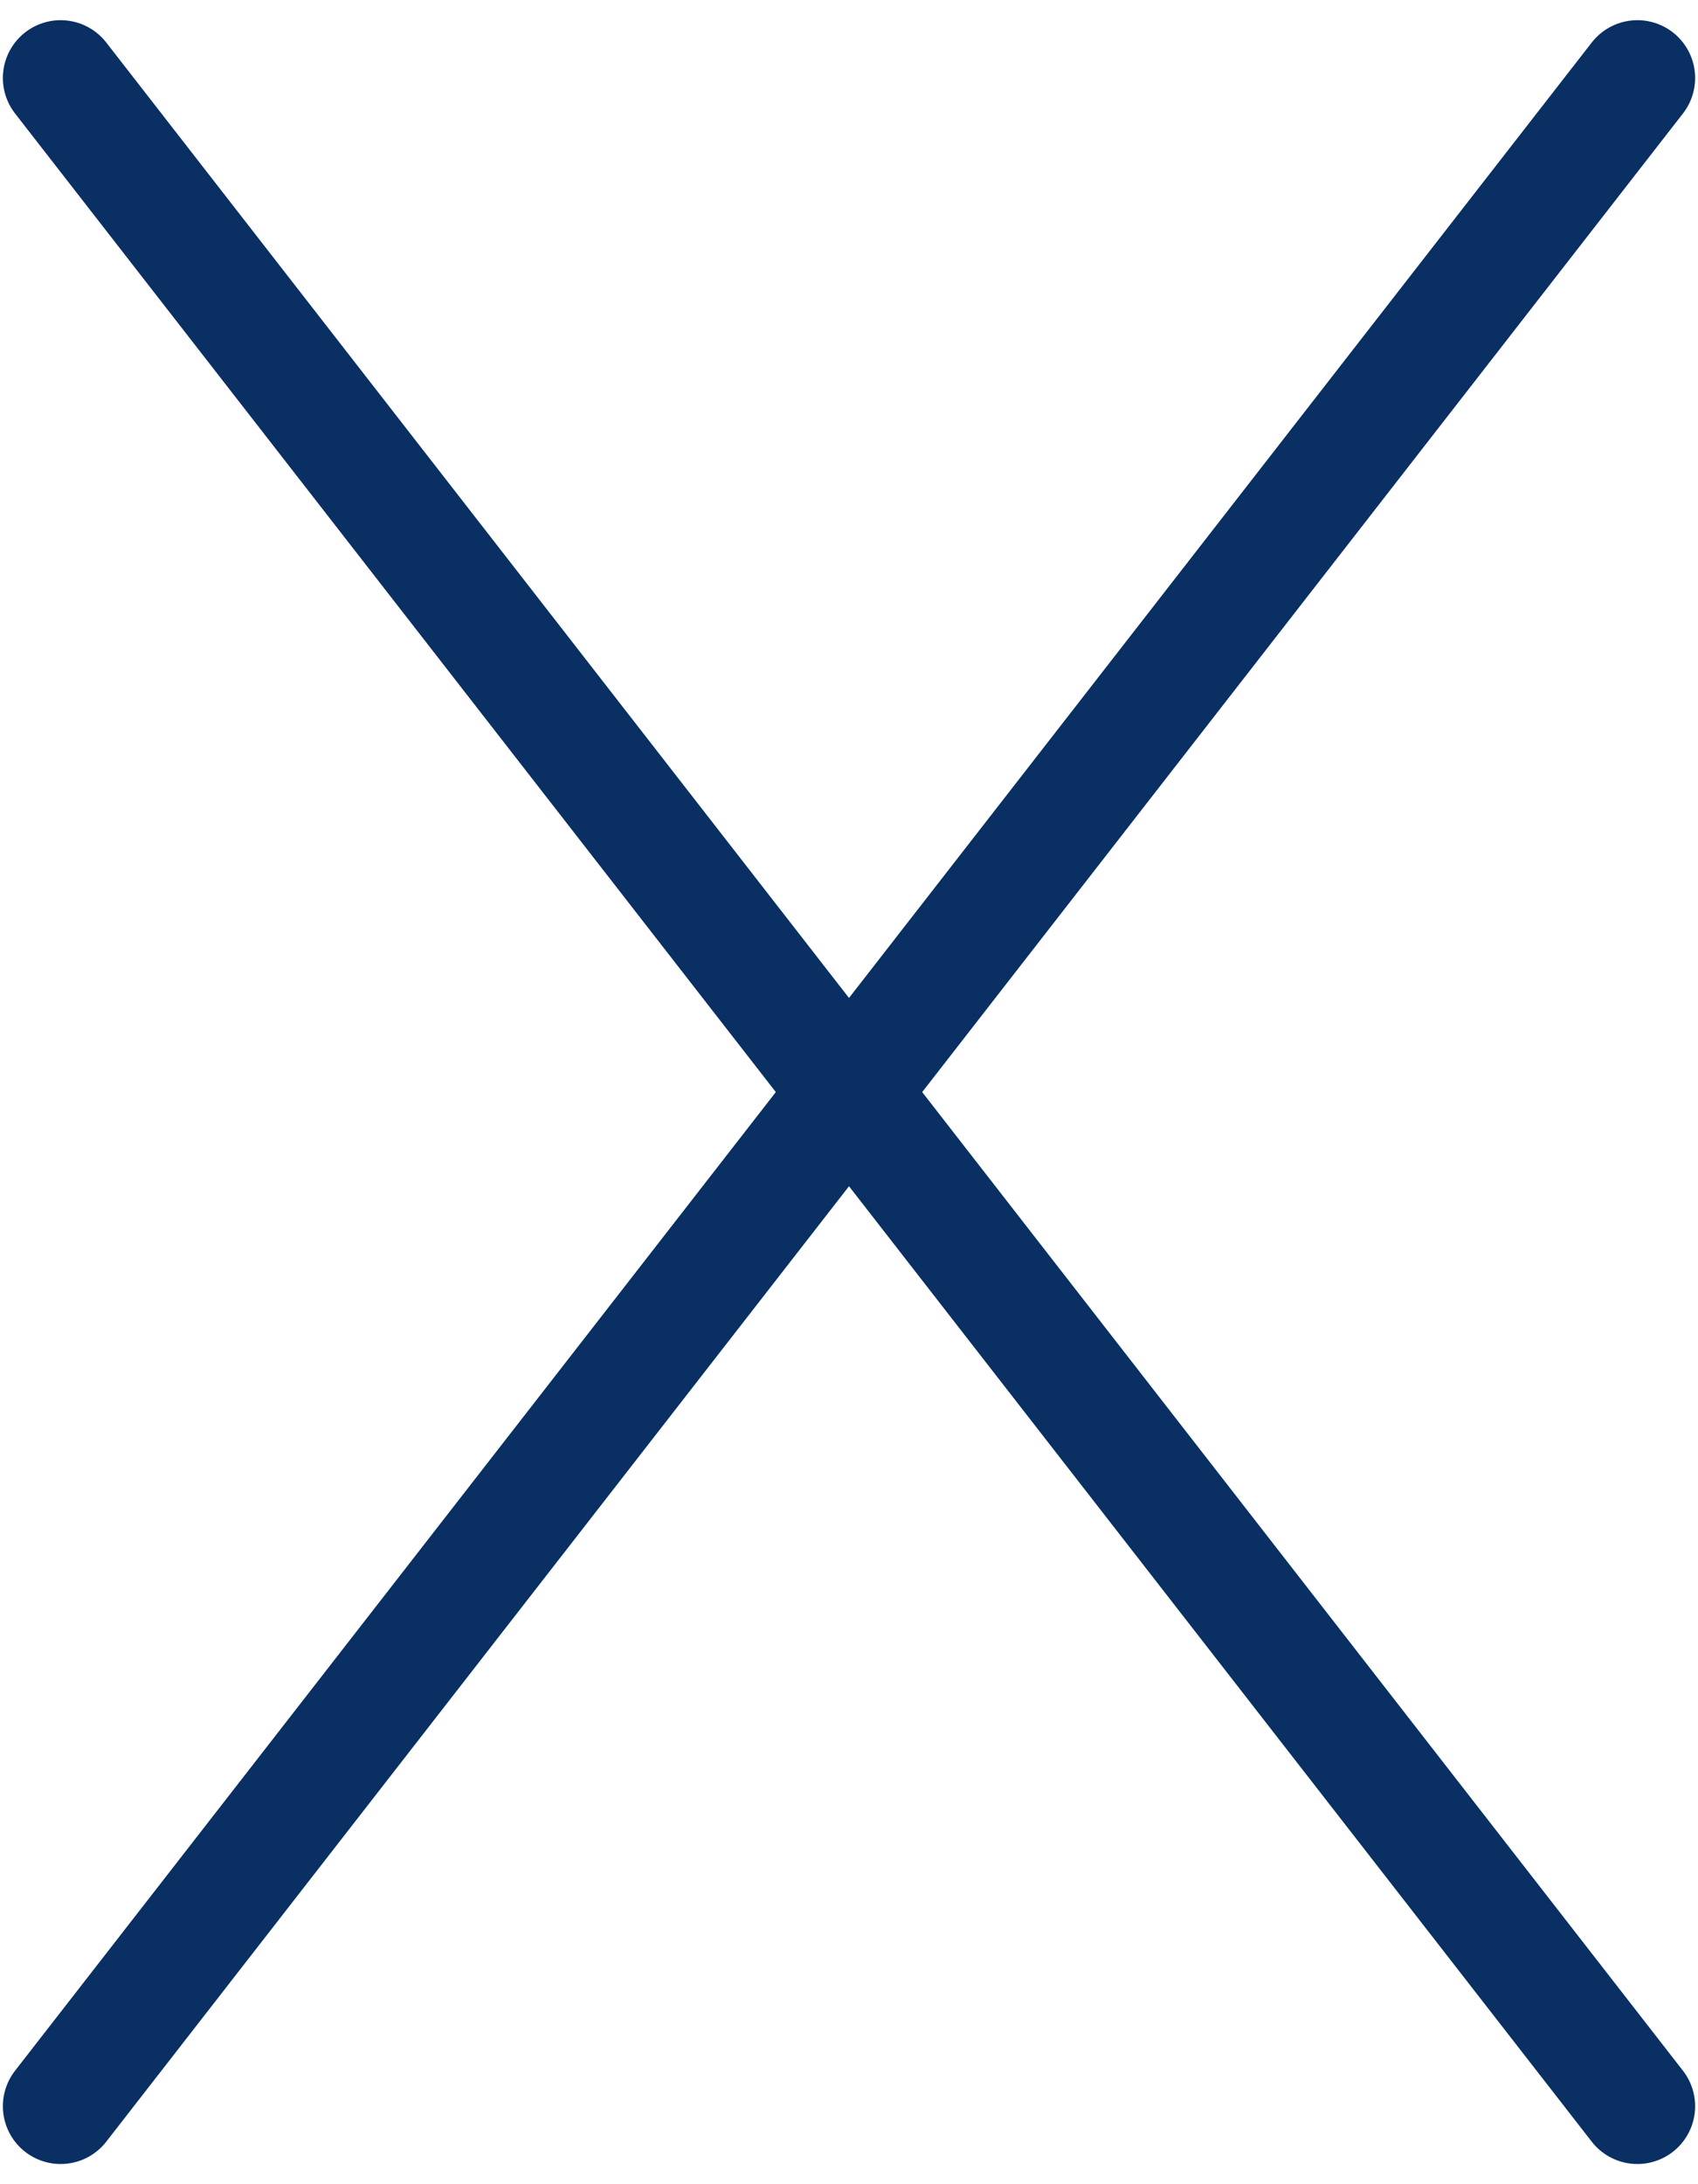 <svg width="21" height="27" viewBox="0 0 21 27" fill="none" xmlns="http://www.w3.org/2000/svg">
<path d="M20.25 0.964L0.75 26.036" stroke="#092F63" stroke-width="1.429" stroke-linecap="round" stroke-linejoin="round"/>
<path d="M0.75 0.964L20.25 26.036" stroke="#092F63" stroke-width="1.429" stroke-linecap="round" stroke-linejoin="round"/>
</svg>
